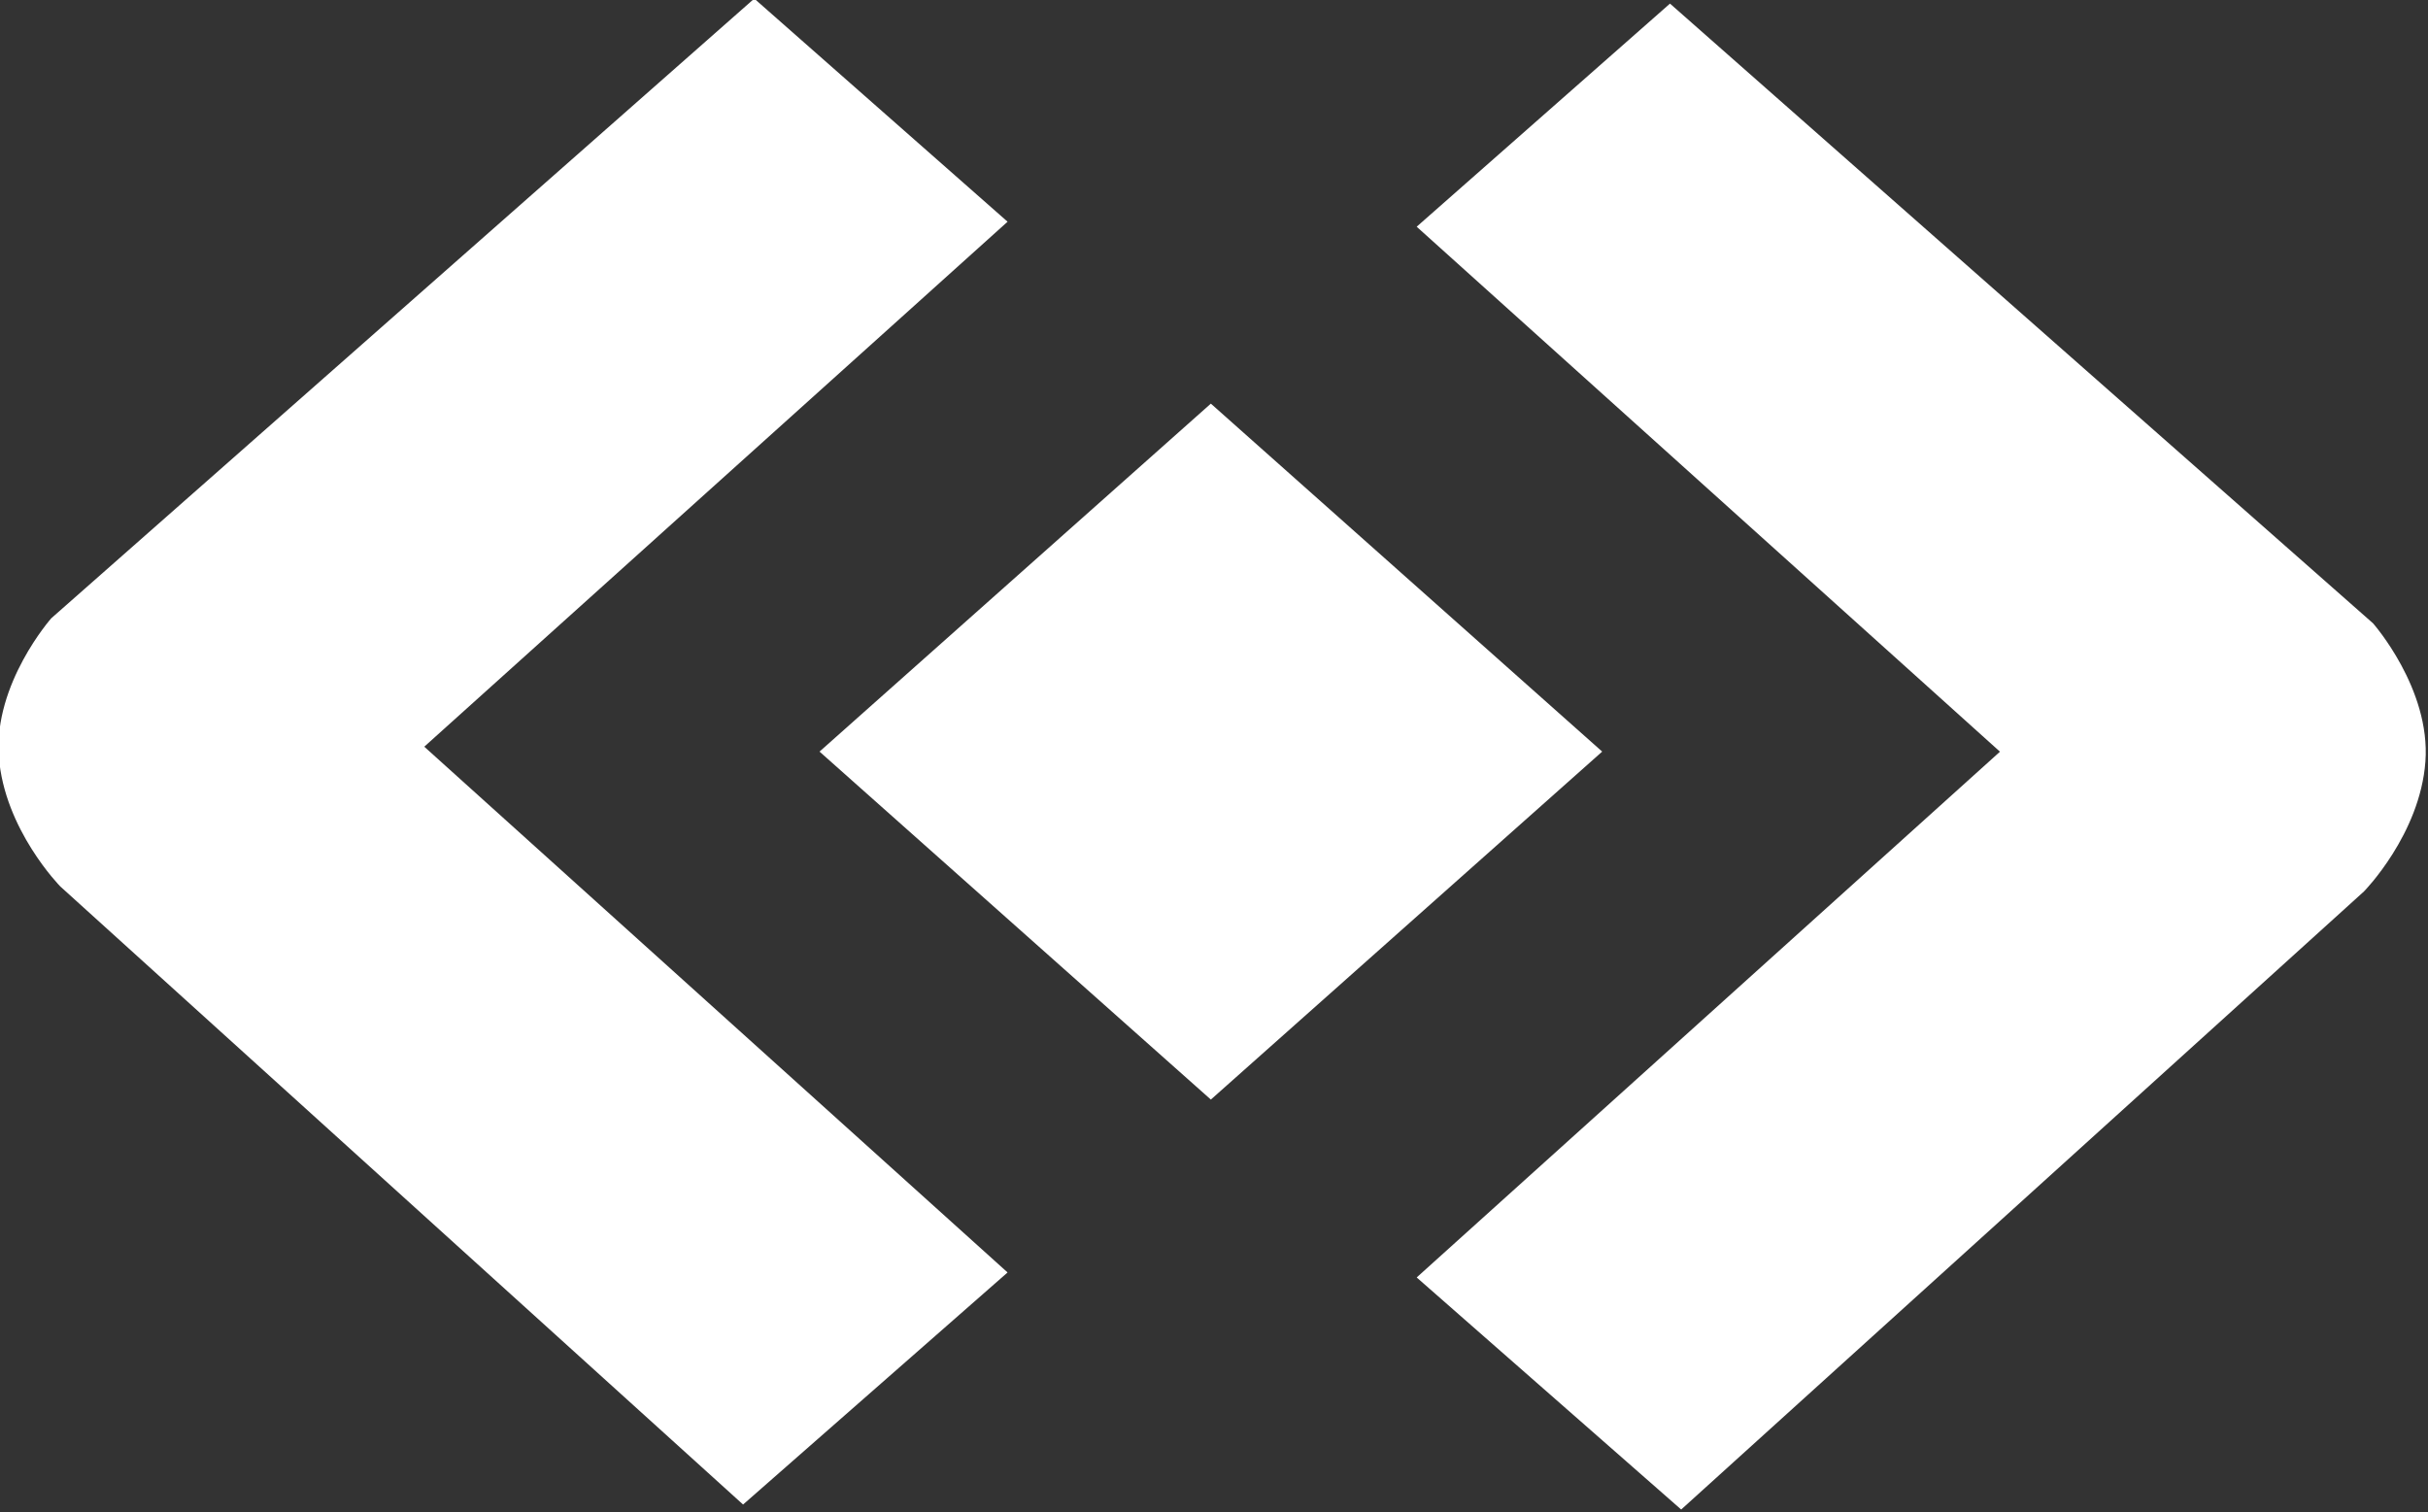 <?xml version="1.0" encoding="UTF-8"?>
<svg width="143.48mm" height="89.378mm" version="1.1" viewBox="0 0 143.48 89.378" xmlns="http://www.w3.org/2000/svg">
    <rect x="0" y="0" width="143.48" height="89.378" fill="#333333" stroke="none"/>
    <g transform="translate(-28.046 -12.007)">
        <g transform="matrix(.503 0 0 .445 -222.32 -77.075)" clip-rule="evenodd" fill="#fff" fill-opacity="1" fill-rule="evenodd" stroke-linejoin="round" stroke-miterlimit="1.414">
            <g fill="#fff" fill-opacity="1">
                <path d="m640 253.79 45.974 46.214-45.974 46.214-45.974-46.214z"/>
                <path d="m586.36 200 29.759 29.63-68.528 69.723s67.235 68.508 68.509 69.807c0.011 0.01 0.011 0.027 0 0.037-0.857 0.85-31.056 30.803-31.056 30.803l-80.219-82.09s-6.585-7.564-7.215-17.247c-0.63-9.682 6.158-18.365 6.158-18.365z"/>
                <g transform="matrix(-1 0 0 1 1280.3 .663)">
                    <path d="m586.36 200 29.759 29.63-68.528 69.723s67.235 68.508 68.509 69.807c0.011 0.01 0.011 0.027 0 0.037-0.857 0.85-31.056 30.803-31.056 30.803l-80.219-82.09s-6.585-7.564-7.215-17.247c-0.63-9.682 6.158-18.365 6.158-18.365z" fill="#fff" fill-opacity="1"/>
                </g>
            </g>
        </g>
    </g>
</svg>

